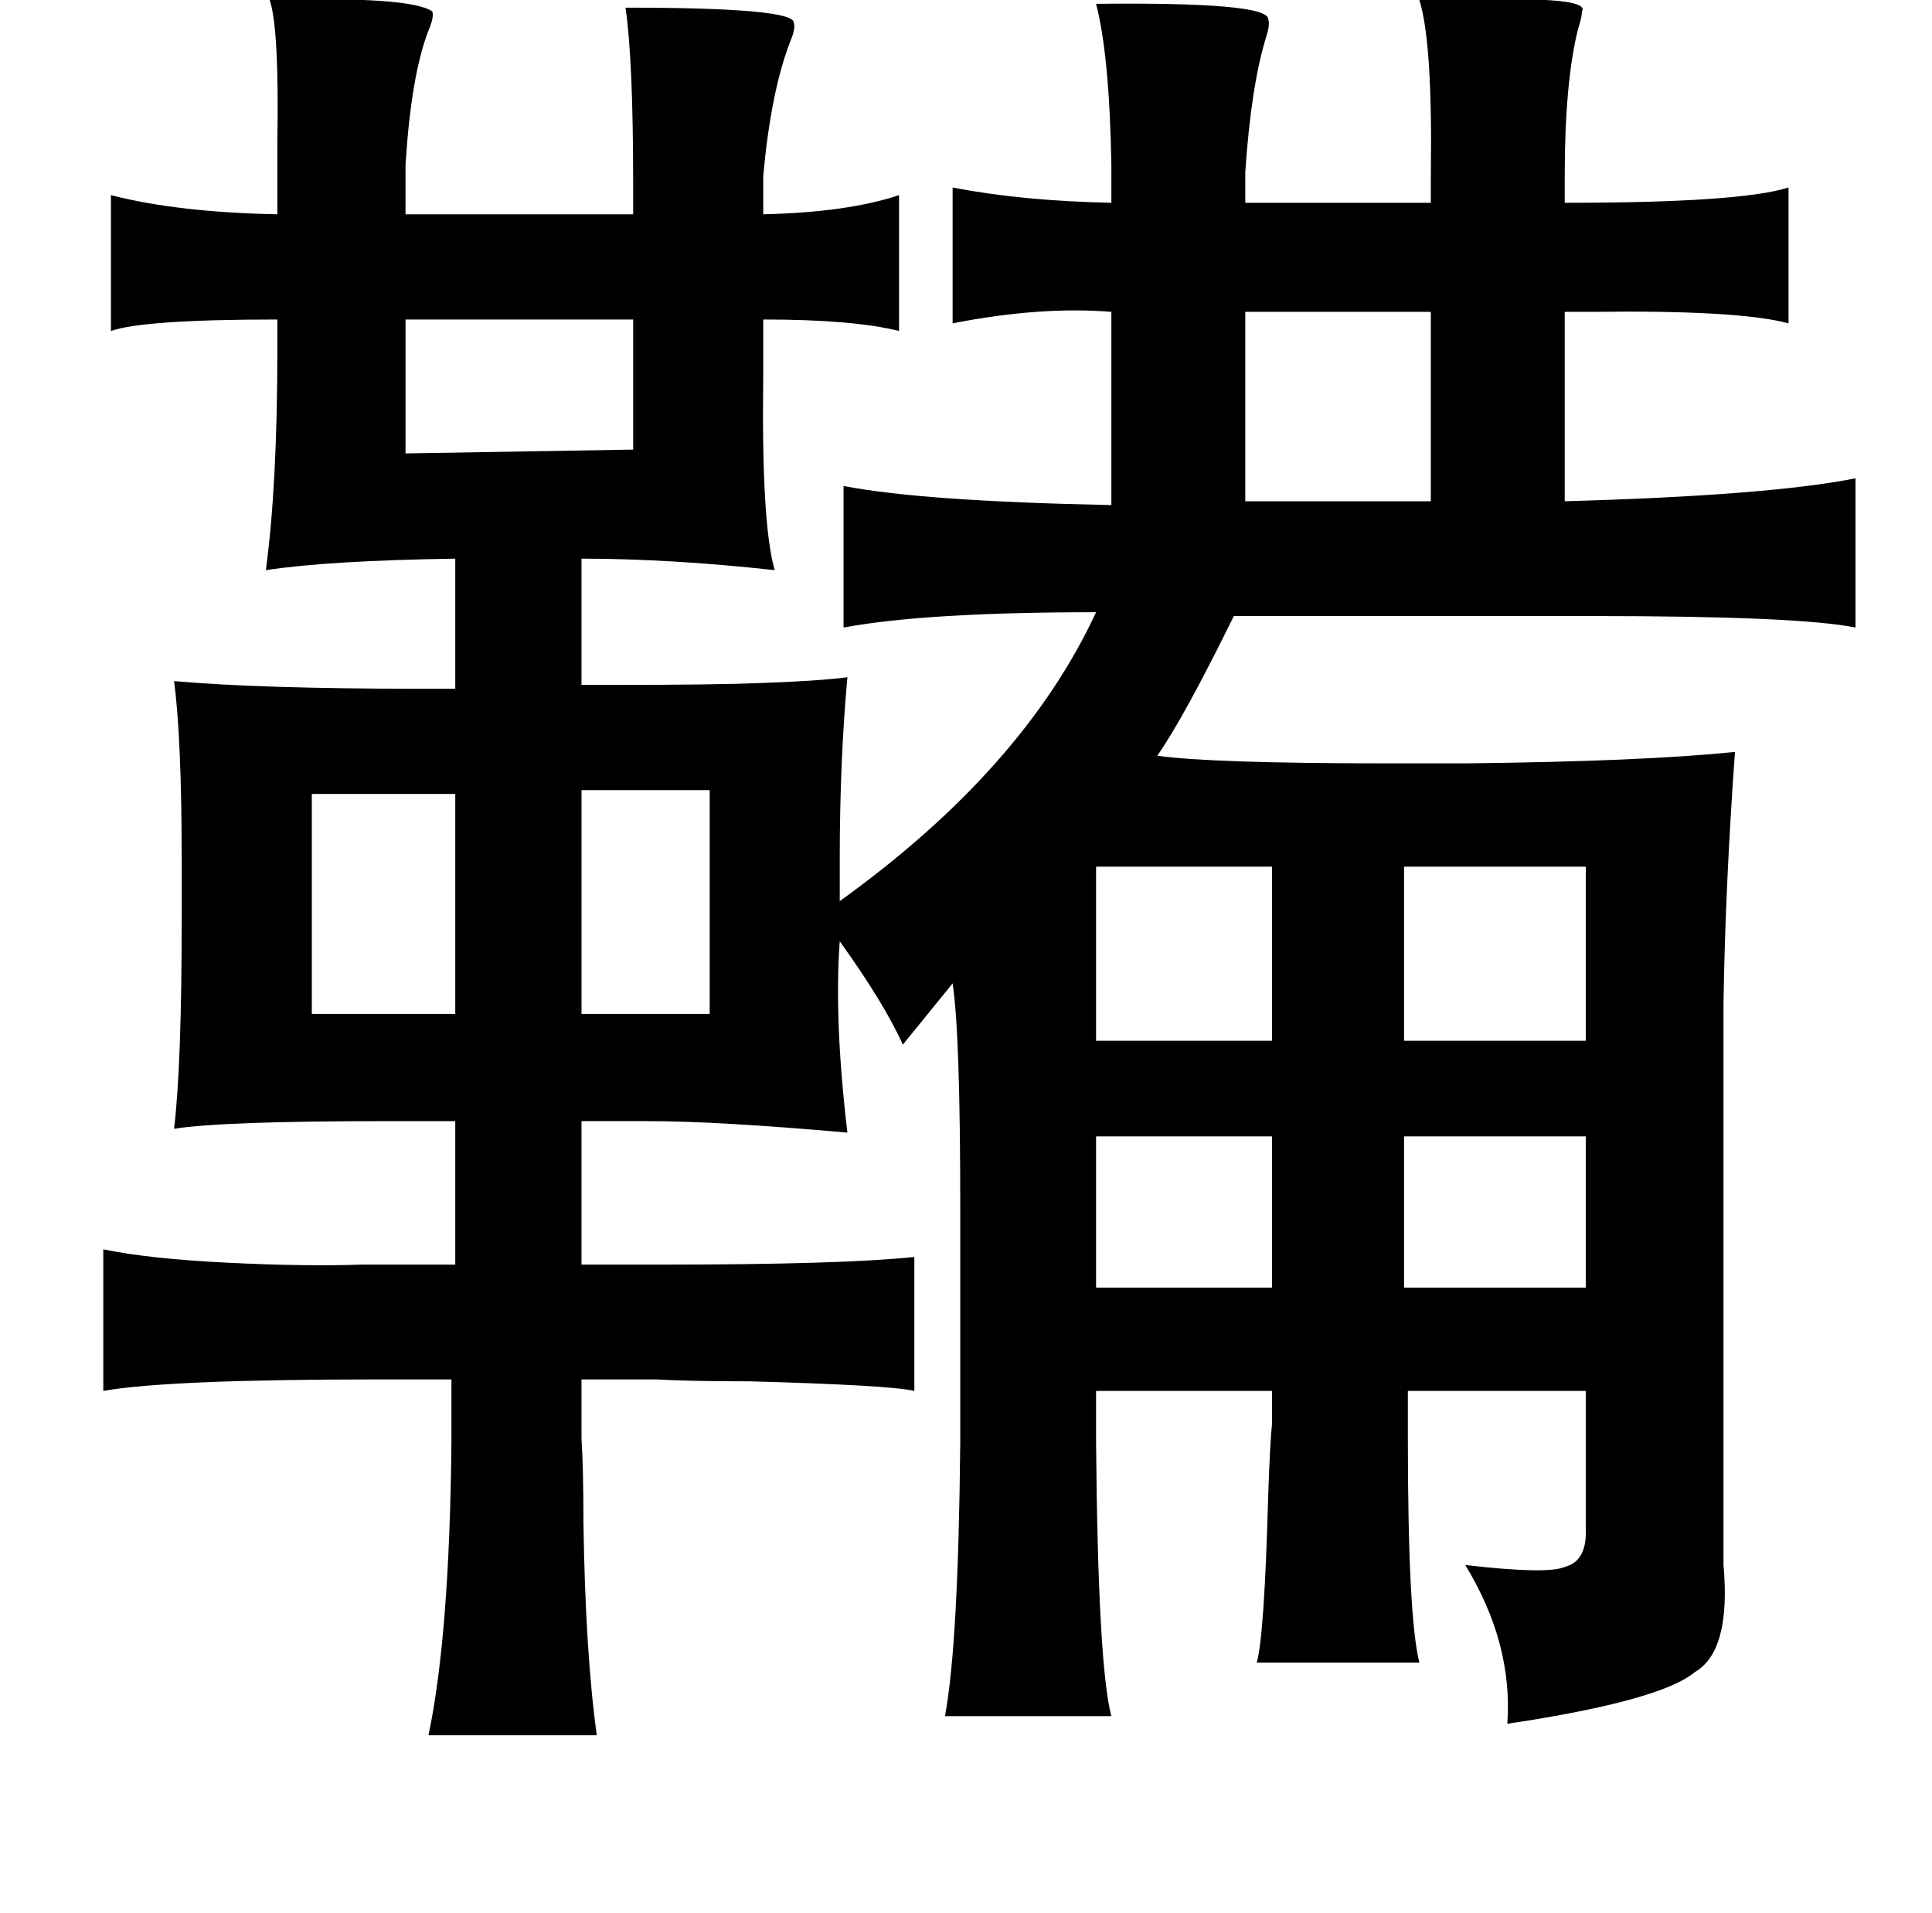 <?xml version="1.0" standalone="no"?>
<!DOCTYPE svg PUBLIC "-//W3C//DTD SVG 1.1//EN" "http://www.w3.org/Graphics/SVG/1.1/DTD/svg11.dtd" >
<svg xmlns="http://www.w3.org/2000/svg" xmlns:xlink="http://www.w3.org/1999/xlink" version="1.1" viewBox="-10 0 1010 1000">
   <path fill="currentColor"
d="M732 0h26q64 -2 59 6q0 3 -2 9q-7 28 -7 77v14q92 0 117 -8v71q-26 -7 -103 -6h-14v99q107 -3 152 -12v78q-30 -6 -137 -6h-188q-26 53 -40 73q28 4 121 4h40q93 -1 141 -6q-5 69 -6 131v294q4 45 -15 56q-18 15 -98 27q3 -42 -22 -83q43 5 52 1q12 -3 11 -21v-71h-93v25
q0 93 6 117h-85q4 -14 6 -88q1 -28 2 -37v-17h-92v27q1 117 8 143h-87q7 -37 8 -143v-123q0 -91 -4 -117l-26 32q-10 -22 -33 -54q-3 41 4 100q-68 -6 -104 -6h-35v75h41q95 0 133 -4v70q-13 -3 -86 -5q-32 0 -49 -1h-39v31q1 15 1 43q1 69 7 112h-88q11 -52 12 -153v-33
h-38q-110 0 -144 6v-74q24 5 65 7q40 2 70 1h49v-75h-36q-86 0 -111 4q4 -33 4 -111v-28q0 -65 -4 -95q45 4 129 4h18v-68q-66 1 -99 6q6 -45 6 -115v-16q-70 0 -87 6v-71q35 9 87 10v-24v-14q1 -59 -4 -74q74 -2 85 6q1 3 -2 10q-9 23 -12 70v26h119v-16q0 -65 -4 -92
q89 0 88 8q1 3 -2 10q-10 26 -14 70v20q44 -1 71 -10v71q-24 -6 -71 -6v30q-1 77 6 101q-55 -6 -101 -6v66h16q54 0 78 -1q29 -1 45 -3q-4 44 -4 95v22q96 -69 134 -151q-89 0 -132 8v-74q41 8 140 10v-101q-37 -3 -83 6v-71q36 7 83 8v-20q-1 -57 -8 -84q90 -1 90 8
q1 3 -1 9q-8 26 -11 71v16h97v-14q1 -70 -6 -92zM321 167h-119v70l119 -2v-68zM641 163v99h97v-99h-97zM228 415h-75v115h75v-115zM294 413v117h67v-117h-67zM819 453h-95v91h95v-91zM563 453v91h92v-91h-92zM724 594v79h95v-79h-95zM563 594v79h92v-79h-92z" />
</svg>
